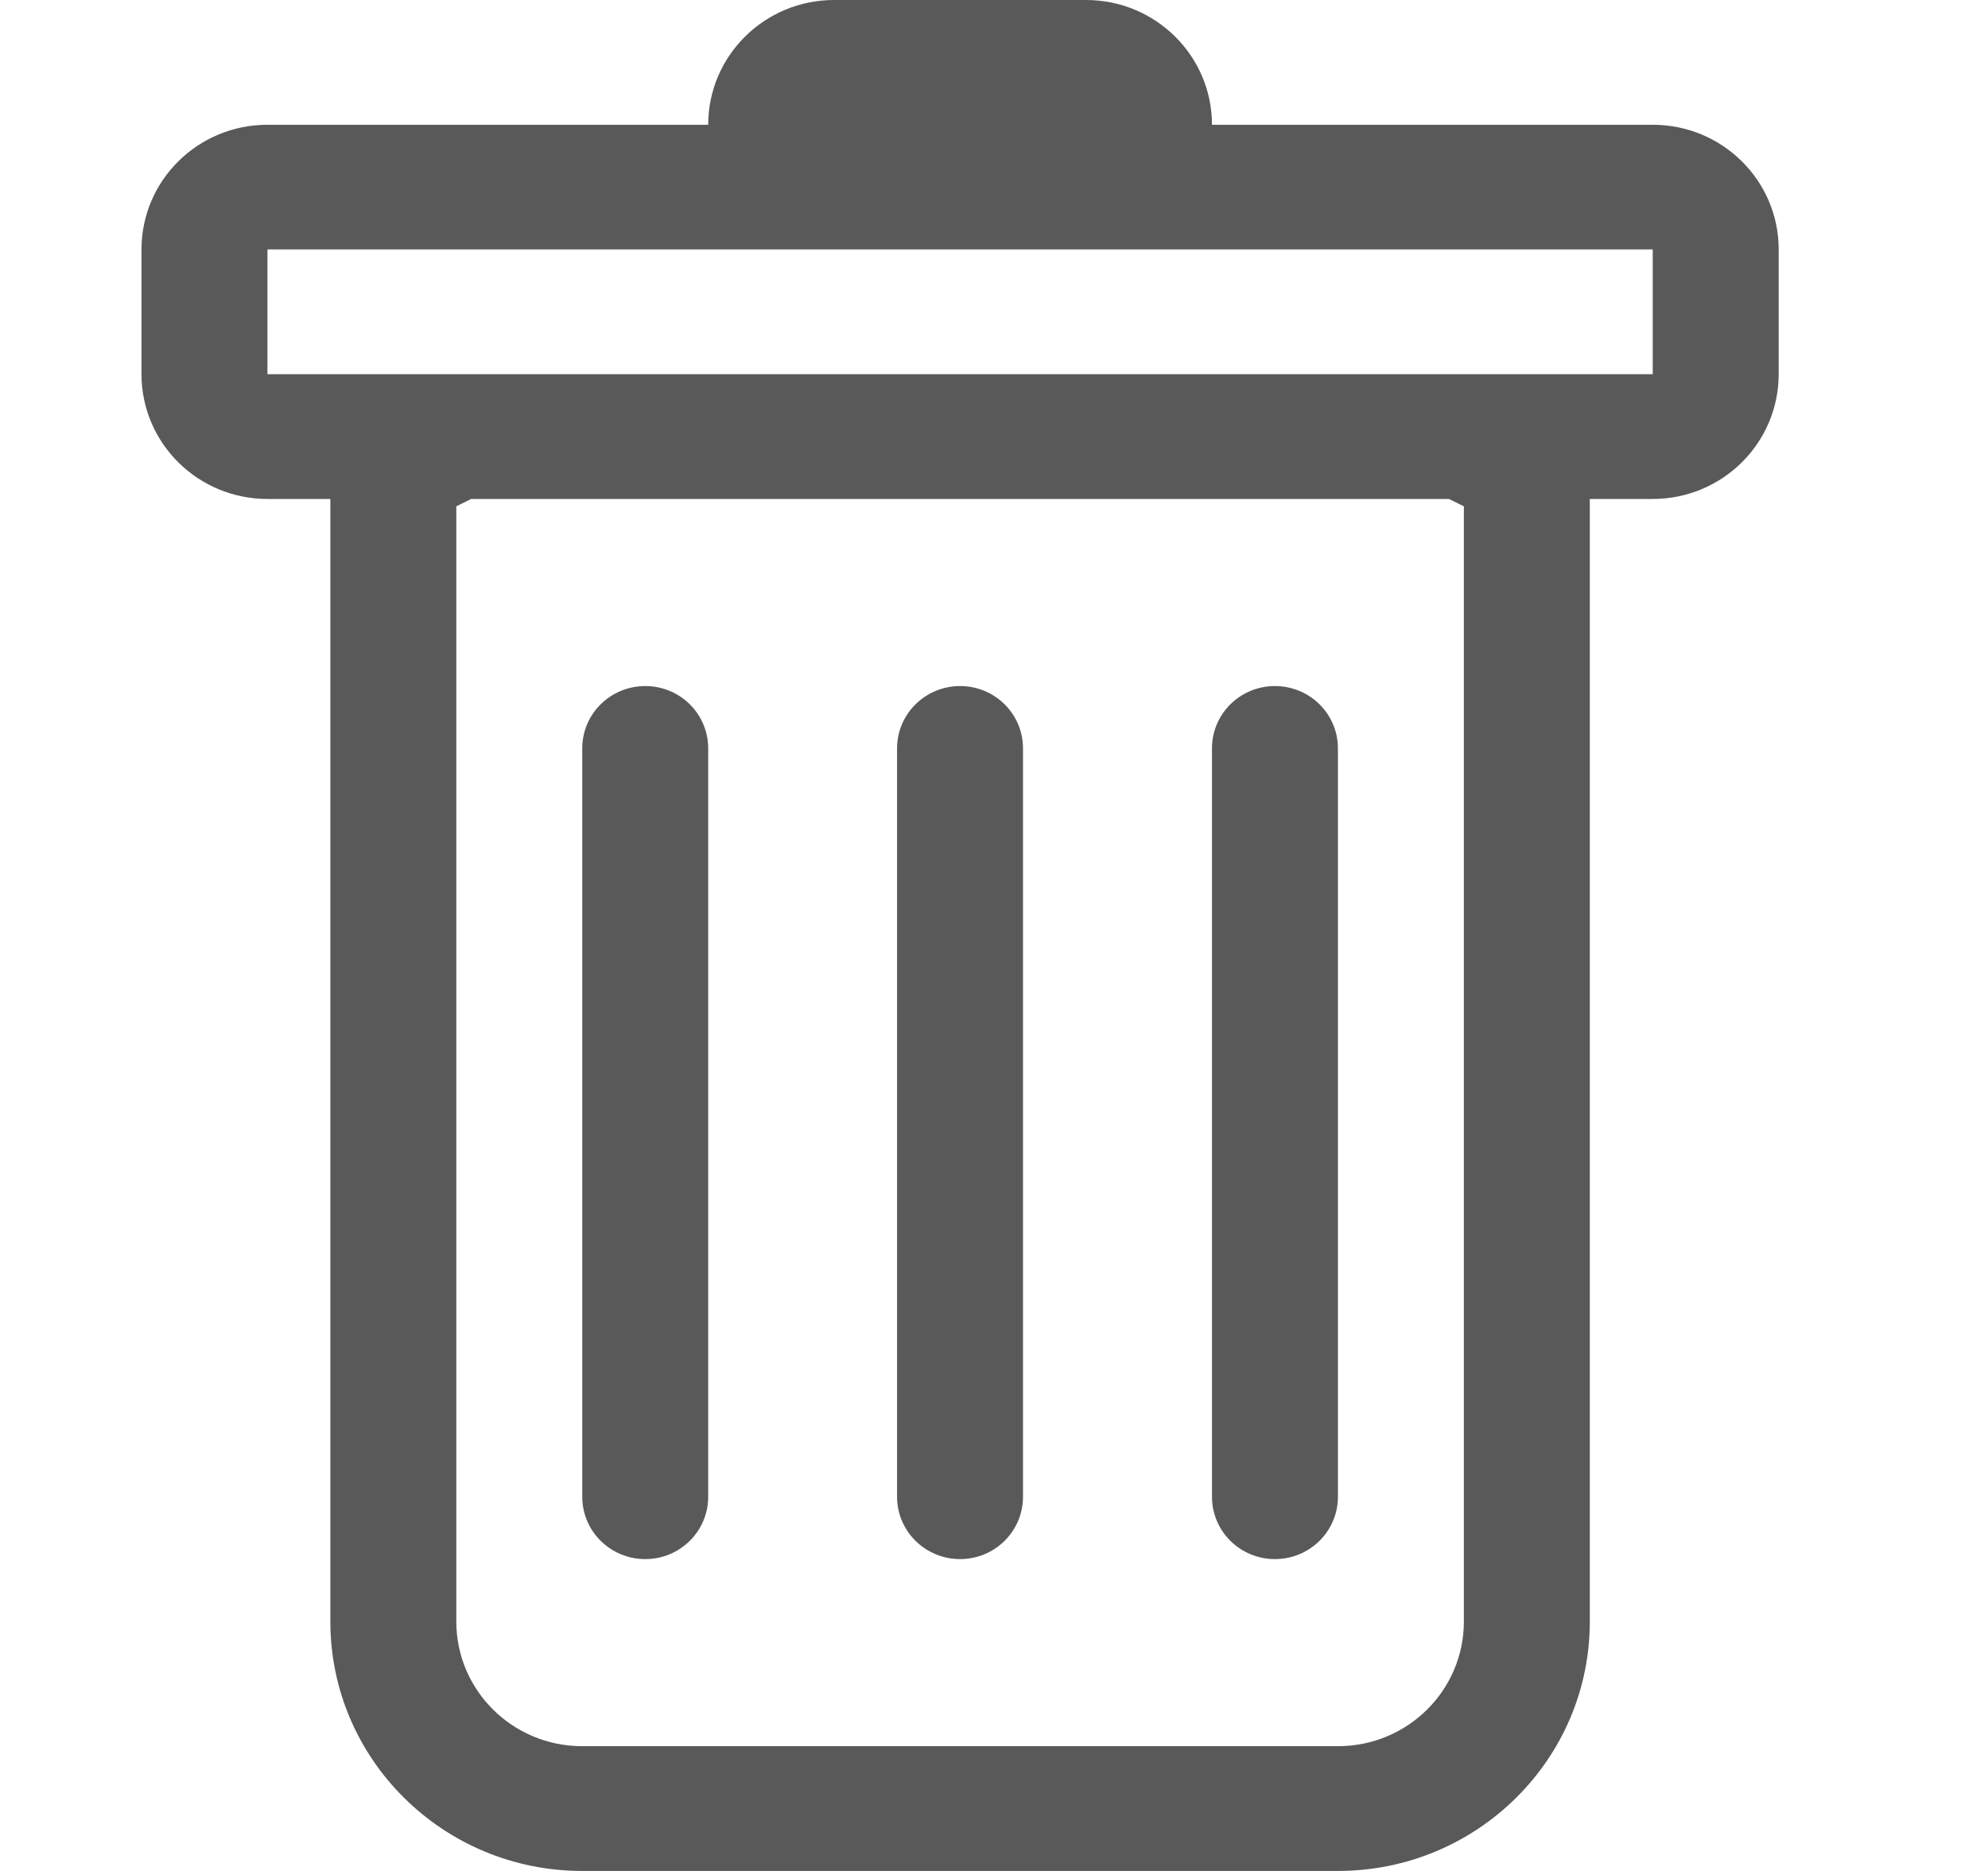 <svg width="17" height="16" viewBox="0 0 17 16" fill="none" xmlns="http://www.w3.org/2000/svg">
<path d="M5.518 5.867C5.815 5.867 6.056 6.105 6.056 6.4V12.8C6.056 13.095 5.815 13.333 5.518 13.333C5.22 13.333 4.979 13.095 4.979 12.8V6.4C4.979 6.105 5.22 5.867 5.518 5.867Z" fill="#595959"/>
<path d="M8.21 5.867C8.507 5.867 8.748 6.105 8.748 6.4V12.8C8.748 13.095 8.507 13.333 8.21 13.333C7.913 13.333 7.671 13.095 7.671 12.8V6.4C7.671 6.105 7.913 5.867 8.21 5.867Z" fill="#595959"/>
<path d="M11.441 6.4C11.441 6.105 11.2 5.867 10.902 5.867C10.605 5.867 10.364 6.105 10.364 6.4V12.8C10.364 13.095 10.605 13.333 10.902 13.333C11.2 13.333 11.441 13.095 11.441 12.8V6.4Z" fill="#595959"/>
<path fill-rule="evenodd" clip-rule="evenodd" d="M15.21 3.2C15.21 3.789 14.728 4.267 14.133 4.267H13.595V13.867C13.595 15.045 12.63 16 11.441 16H4.979C3.79 16 2.825 15.045 2.825 13.867V4.267H2.287C1.692 4.267 1.21 3.789 1.21 3.2V2.133C1.21 1.544 1.692 1.067 2.287 1.067H6.056C6.056 0.478 6.538 0 7.133 0H9.287C9.882 0 10.364 0.478 10.364 1.067H14.133C14.728 1.067 15.21 1.544 15.21 2.133V3.2ZM4.029 4.267L3.902 4.33V13.867C3.902 14.456 4.384 14.933 4.979 14.933H11.441C12.036 14.933 12.518 14.456 12.518 13.867V4.33L12.39 4.267H4.029ZM2.287 3.2V2.133H14.133V3.2H2.287Z" fill="#595959"/>
</svg>
